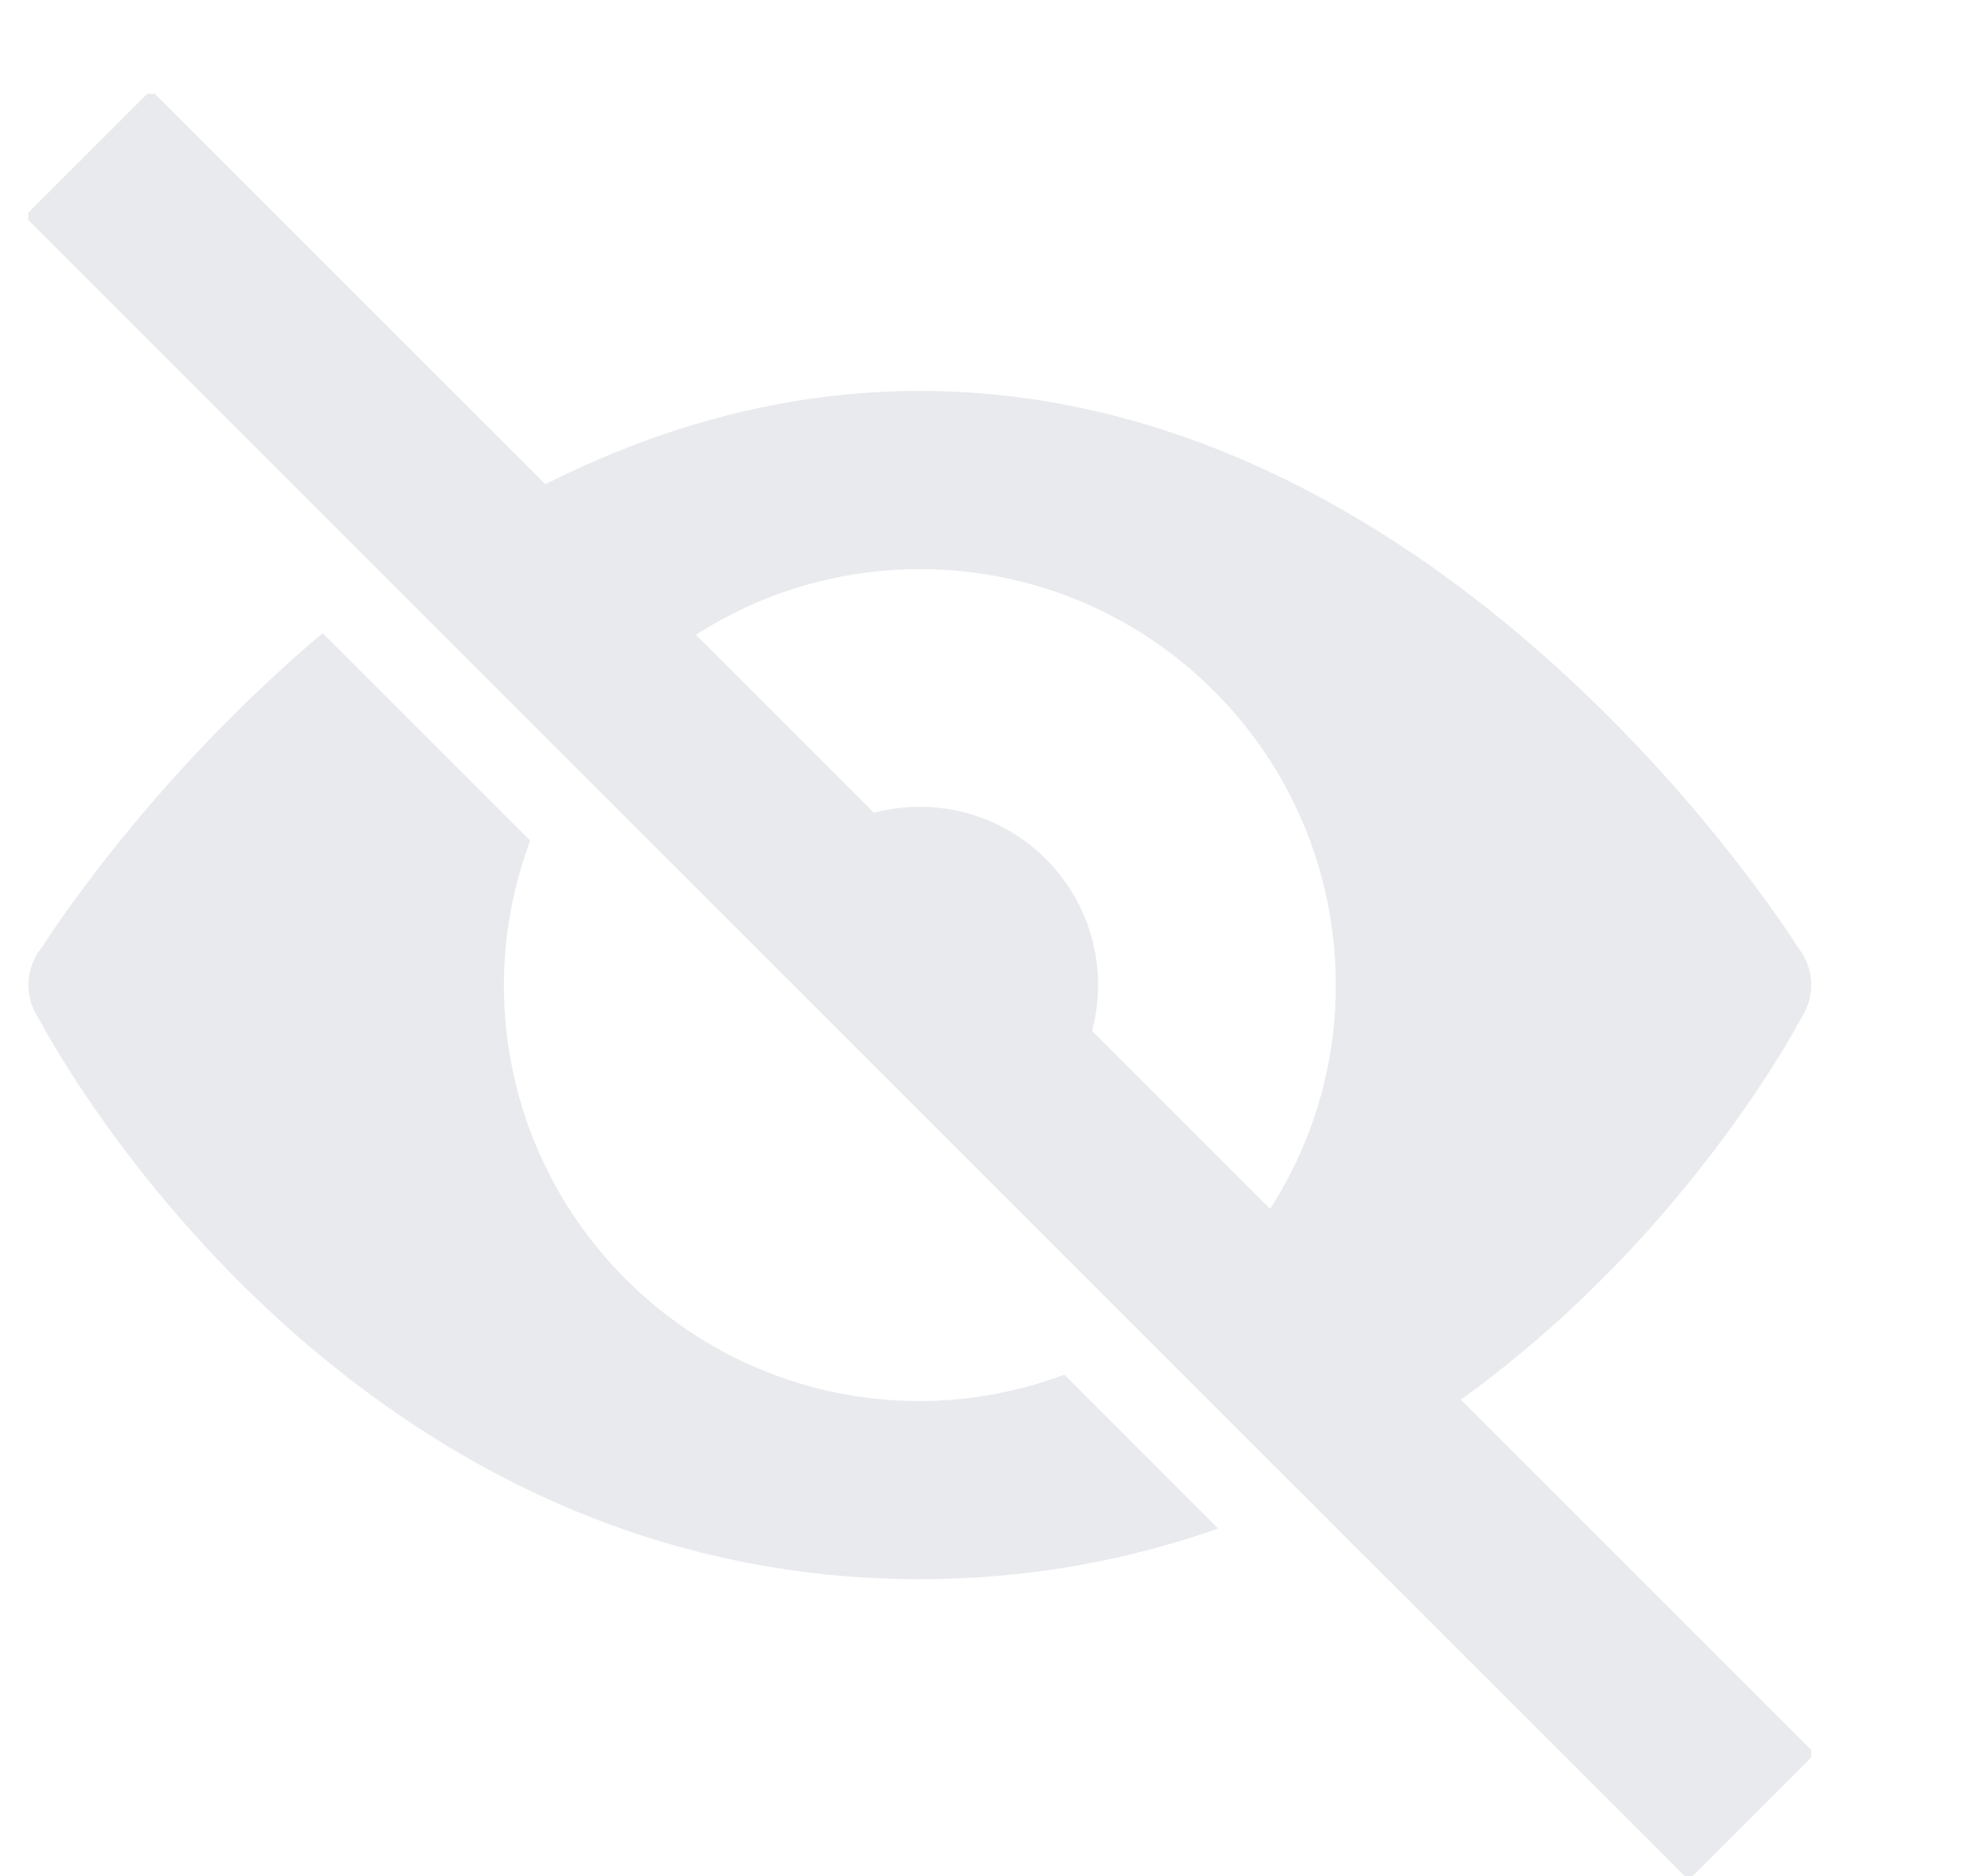 <svg width="22" height="21" viewBox="0 0 22 21" fill="none" xmlns="http://www.w3.org/2000/svg">
<g clip-path="url(#clip0)">
<path d="M19.603 11.69C19.971 11.69 20.268 11.392 20.268 11.025C20.268 10.658 19.971 10.36 19.603 10.36C19.236 10.36 18.938 10.658 18.938 11.025C18.938 11.392 19.236 11.69 19.603 11.69Z" fill="#E8EAED"/>
<path d="M0.983 11.69C1.351 11.69 1.648 11.392 1.648 11.025C1.648 10.658 1.351 10.36 0.983 10.36C0.616 10.36 0.318 10.658 0.318 11.025C0.318 11.392 0.616 11.69 0.983 11.69Z" fill="#E8EAED"/>
<path d="M0.983 1.715L19.603 20.335" stroke="#E8EAED" stroke-width="2" stroke-miterlimit="10"/>
<path d="M12.288 11.025C12.288 9.923 11.395 9.03 10.293 9.03C9.519 9.03 8.855 9.476 8.525 10.119L11.199 12.793C11.843 12.463 12.288 11.799 12.288 11.025Z" fill="#E8EAED"/>
<path d="M6.602 8.197C7.453 7.088 8.788 6.37 10.293 6.37C12.864 6.37 14.948 8.454 14.948 11.025C14.948 12.531 14.23 13.865 13.121 14.716L14.938 16.533C18.441 14.722 20.16 11.387 20.16 11.387L20.137 10.631C20.137 10.631 16.278 4.375 10.293 4.375C8.108 4.375 6.21 5.212 4.677 6.271L6.602 8.197Z" fill="#E8EAED"/>
<path d="M11.911 15.386C11.406 15.573 10.863 15.681 10.294 15.681C7.723 15.681 5.639 13.596 5.639 11.025C5.639 10.456 5.746 9.913 5.933 9.408L3.611 7.087C1.601 8.777 0.45 10.632 0.45 10.632L0.427 11.387C0.426 11.387 3.644 17.675 10.294 17.675C11.524 17.675 12.635 17.458 13.632 17.108L11.911 15.386Z" fill="#E8EAED"/>
</g>
<defs>
<clipPath id="clip0">
<rect width="19.95" height="19.95" fill="white" transform="translate(0.318 1.05)"/>
</clipPath>
</defs>
</svg>
